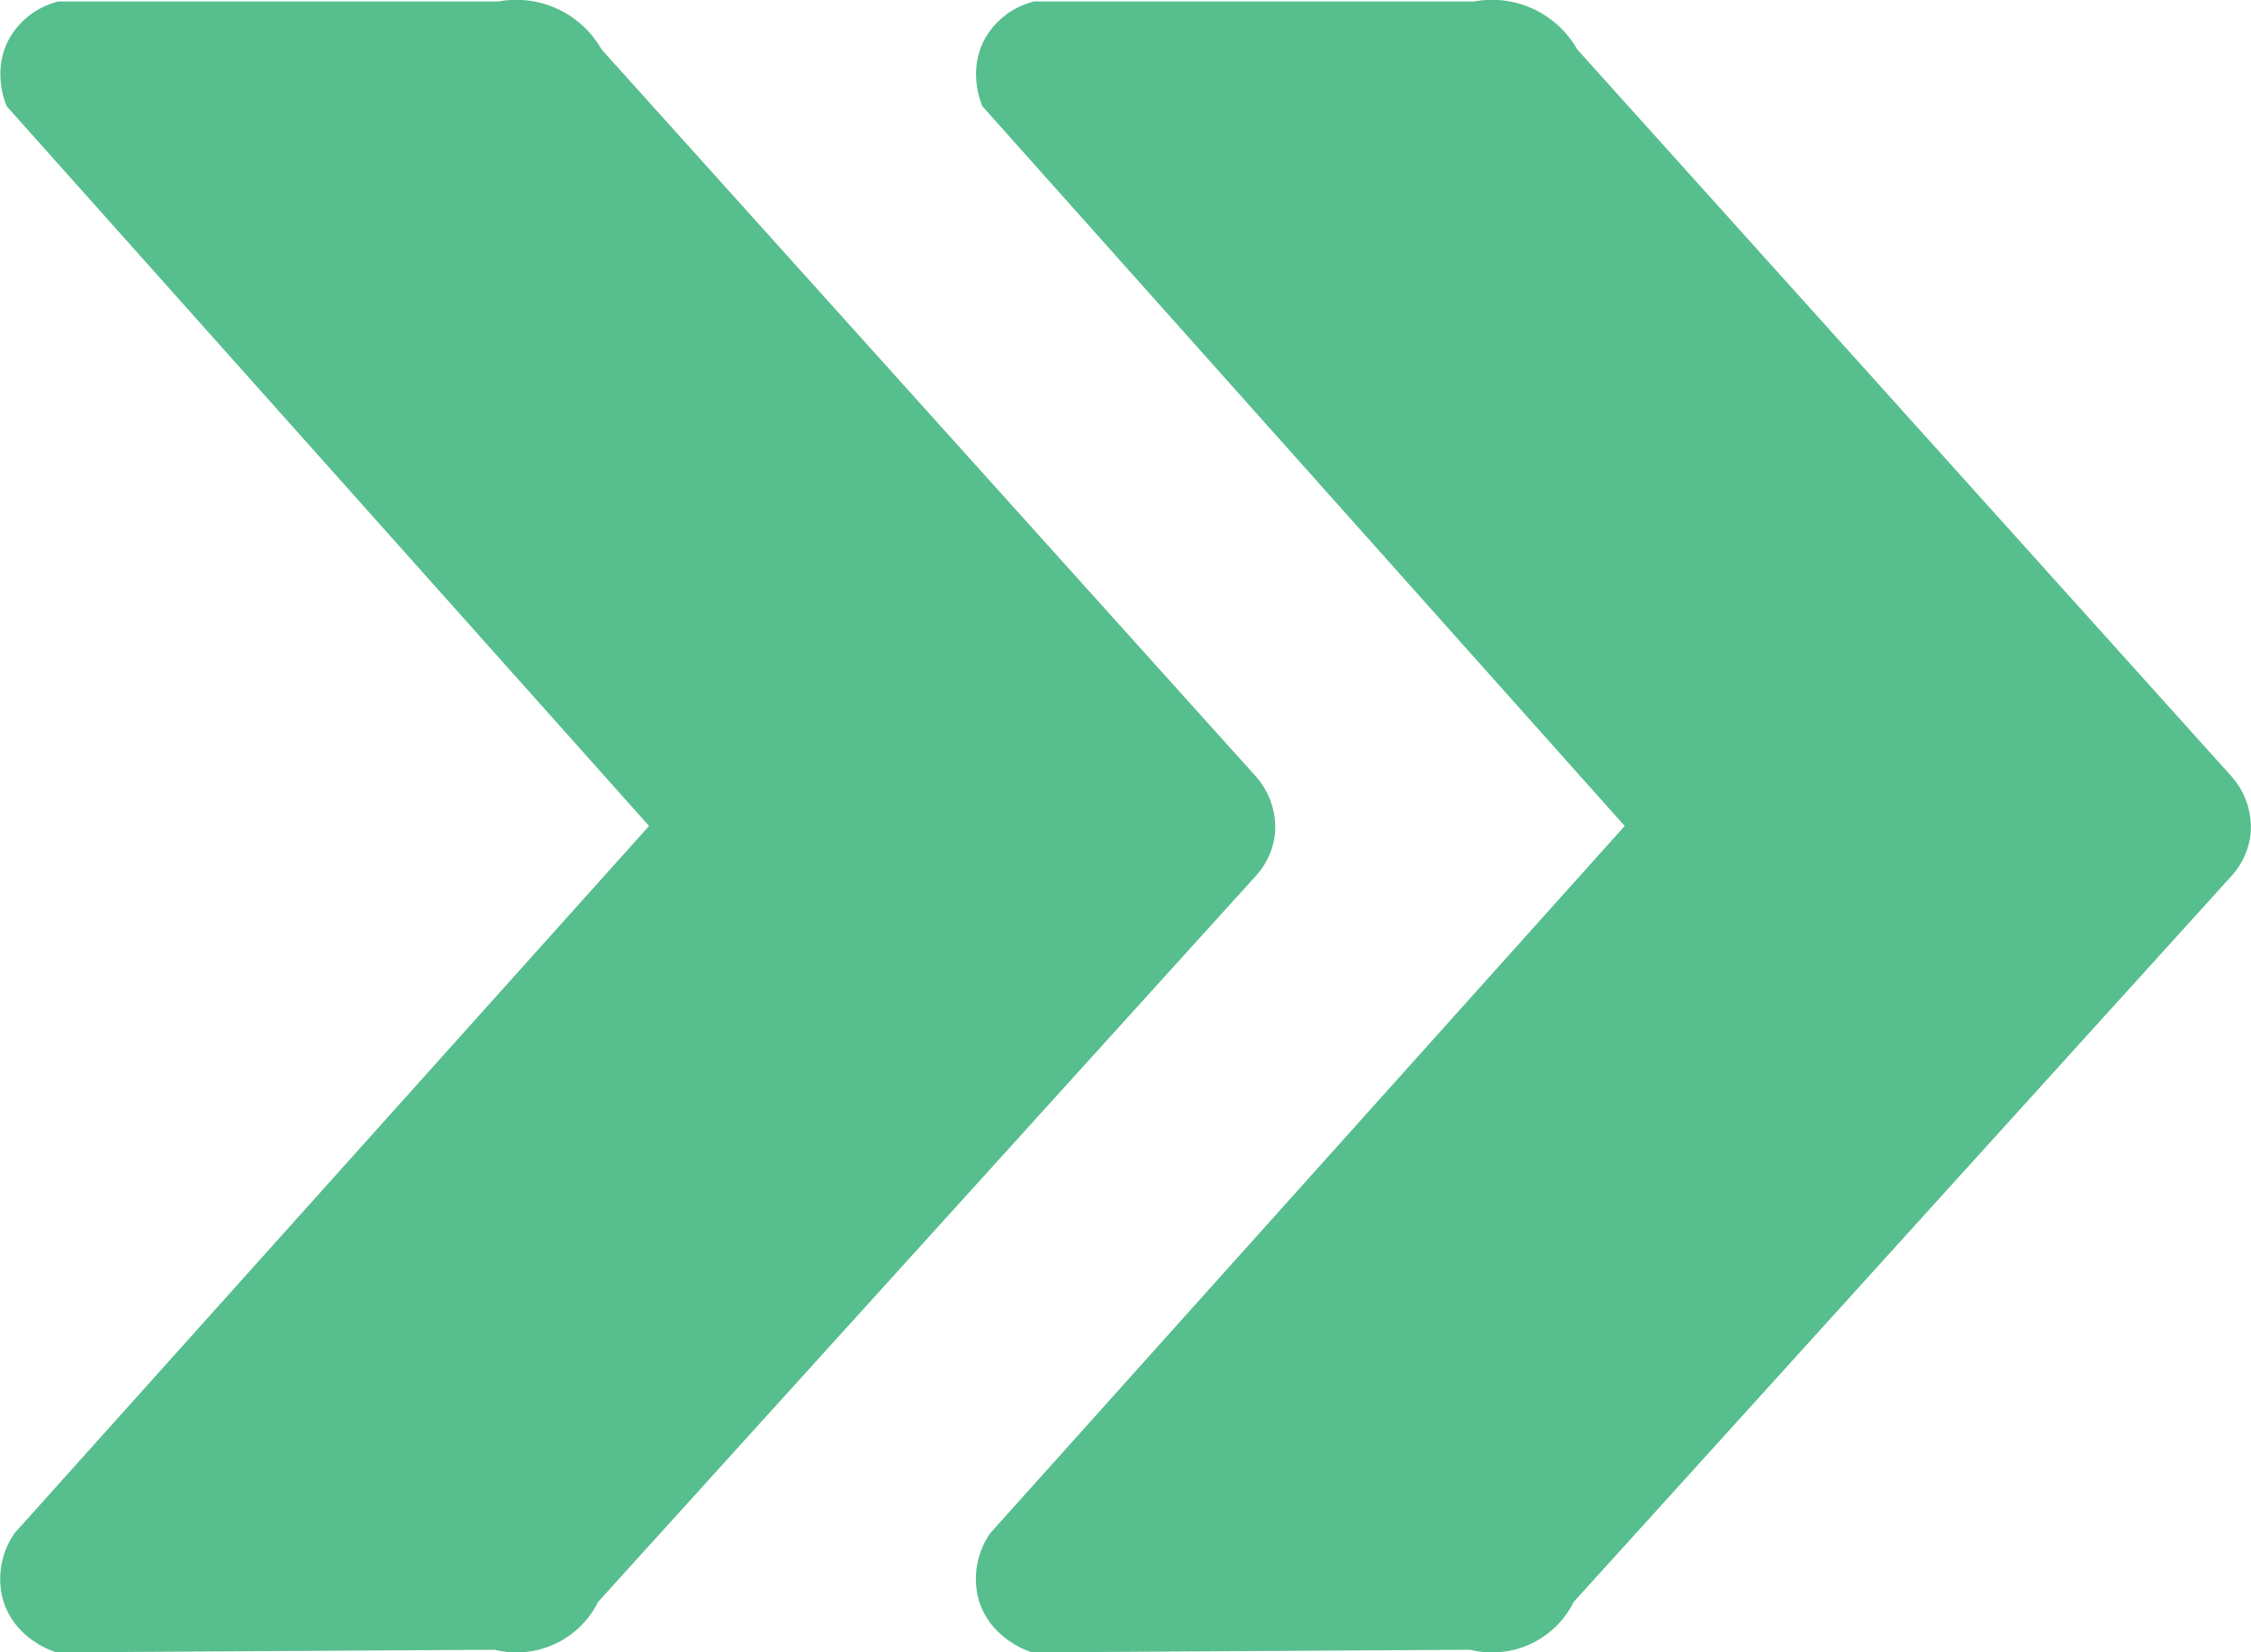 <svg id="Layer_1" data-name="Layer 1" xmlns="http://www.w3.org/2000/svg" viewBox="0 0 430.04 315.72"><defs><style>.cls-1{fill:#57be8e;}</style></defs><title>Arrows</title><path class="cls-1" d="M46.17,96.56l84.05,0a18.74,18.74,0,0,1,19.7,9.16L274.84,244.54a14.64,14.64,0,0,1,3.74,11,14.24,14.24,0,0,1-3.74,8.19L149.26,402.36a17.41,17.41,0,0,1-19.78,9.14l-83.7.5c-.48-.14-8.05-2.47-10.24-10.14a15.37,15.37,0,0,1,2.22-12.61L159,254.1,36.28,116.58c-.28-.65-3-7.18.79-13.43A14.9,14.9,0,0,1,46.17,96.56Z" transform="translate(-35 -96.28)"/><path class="cls-1" d="M232.57,96.56l84.05,0a18.74,18.74,0,0,1,19.7,9.16L461.24,244.54a14.69,14.69,0,0,1,3.73,11,14.25,14.25,0,0,1-3.73,8.19L335.65,402.36a17.39,17.39,0,0,1-19.77,9.14l-83.71.5c-.47-.14-8-2.47-10.23-10.14a15.37,15.37,0,0,1,2.22-12.61L345.39,254.1,222.68,116.58c-.28-.65-3-7.18.79-13.43A14.9,14.9,0,0,1,232.57,96.56Z" transform="translate(-35 -96.28)"/></svg>